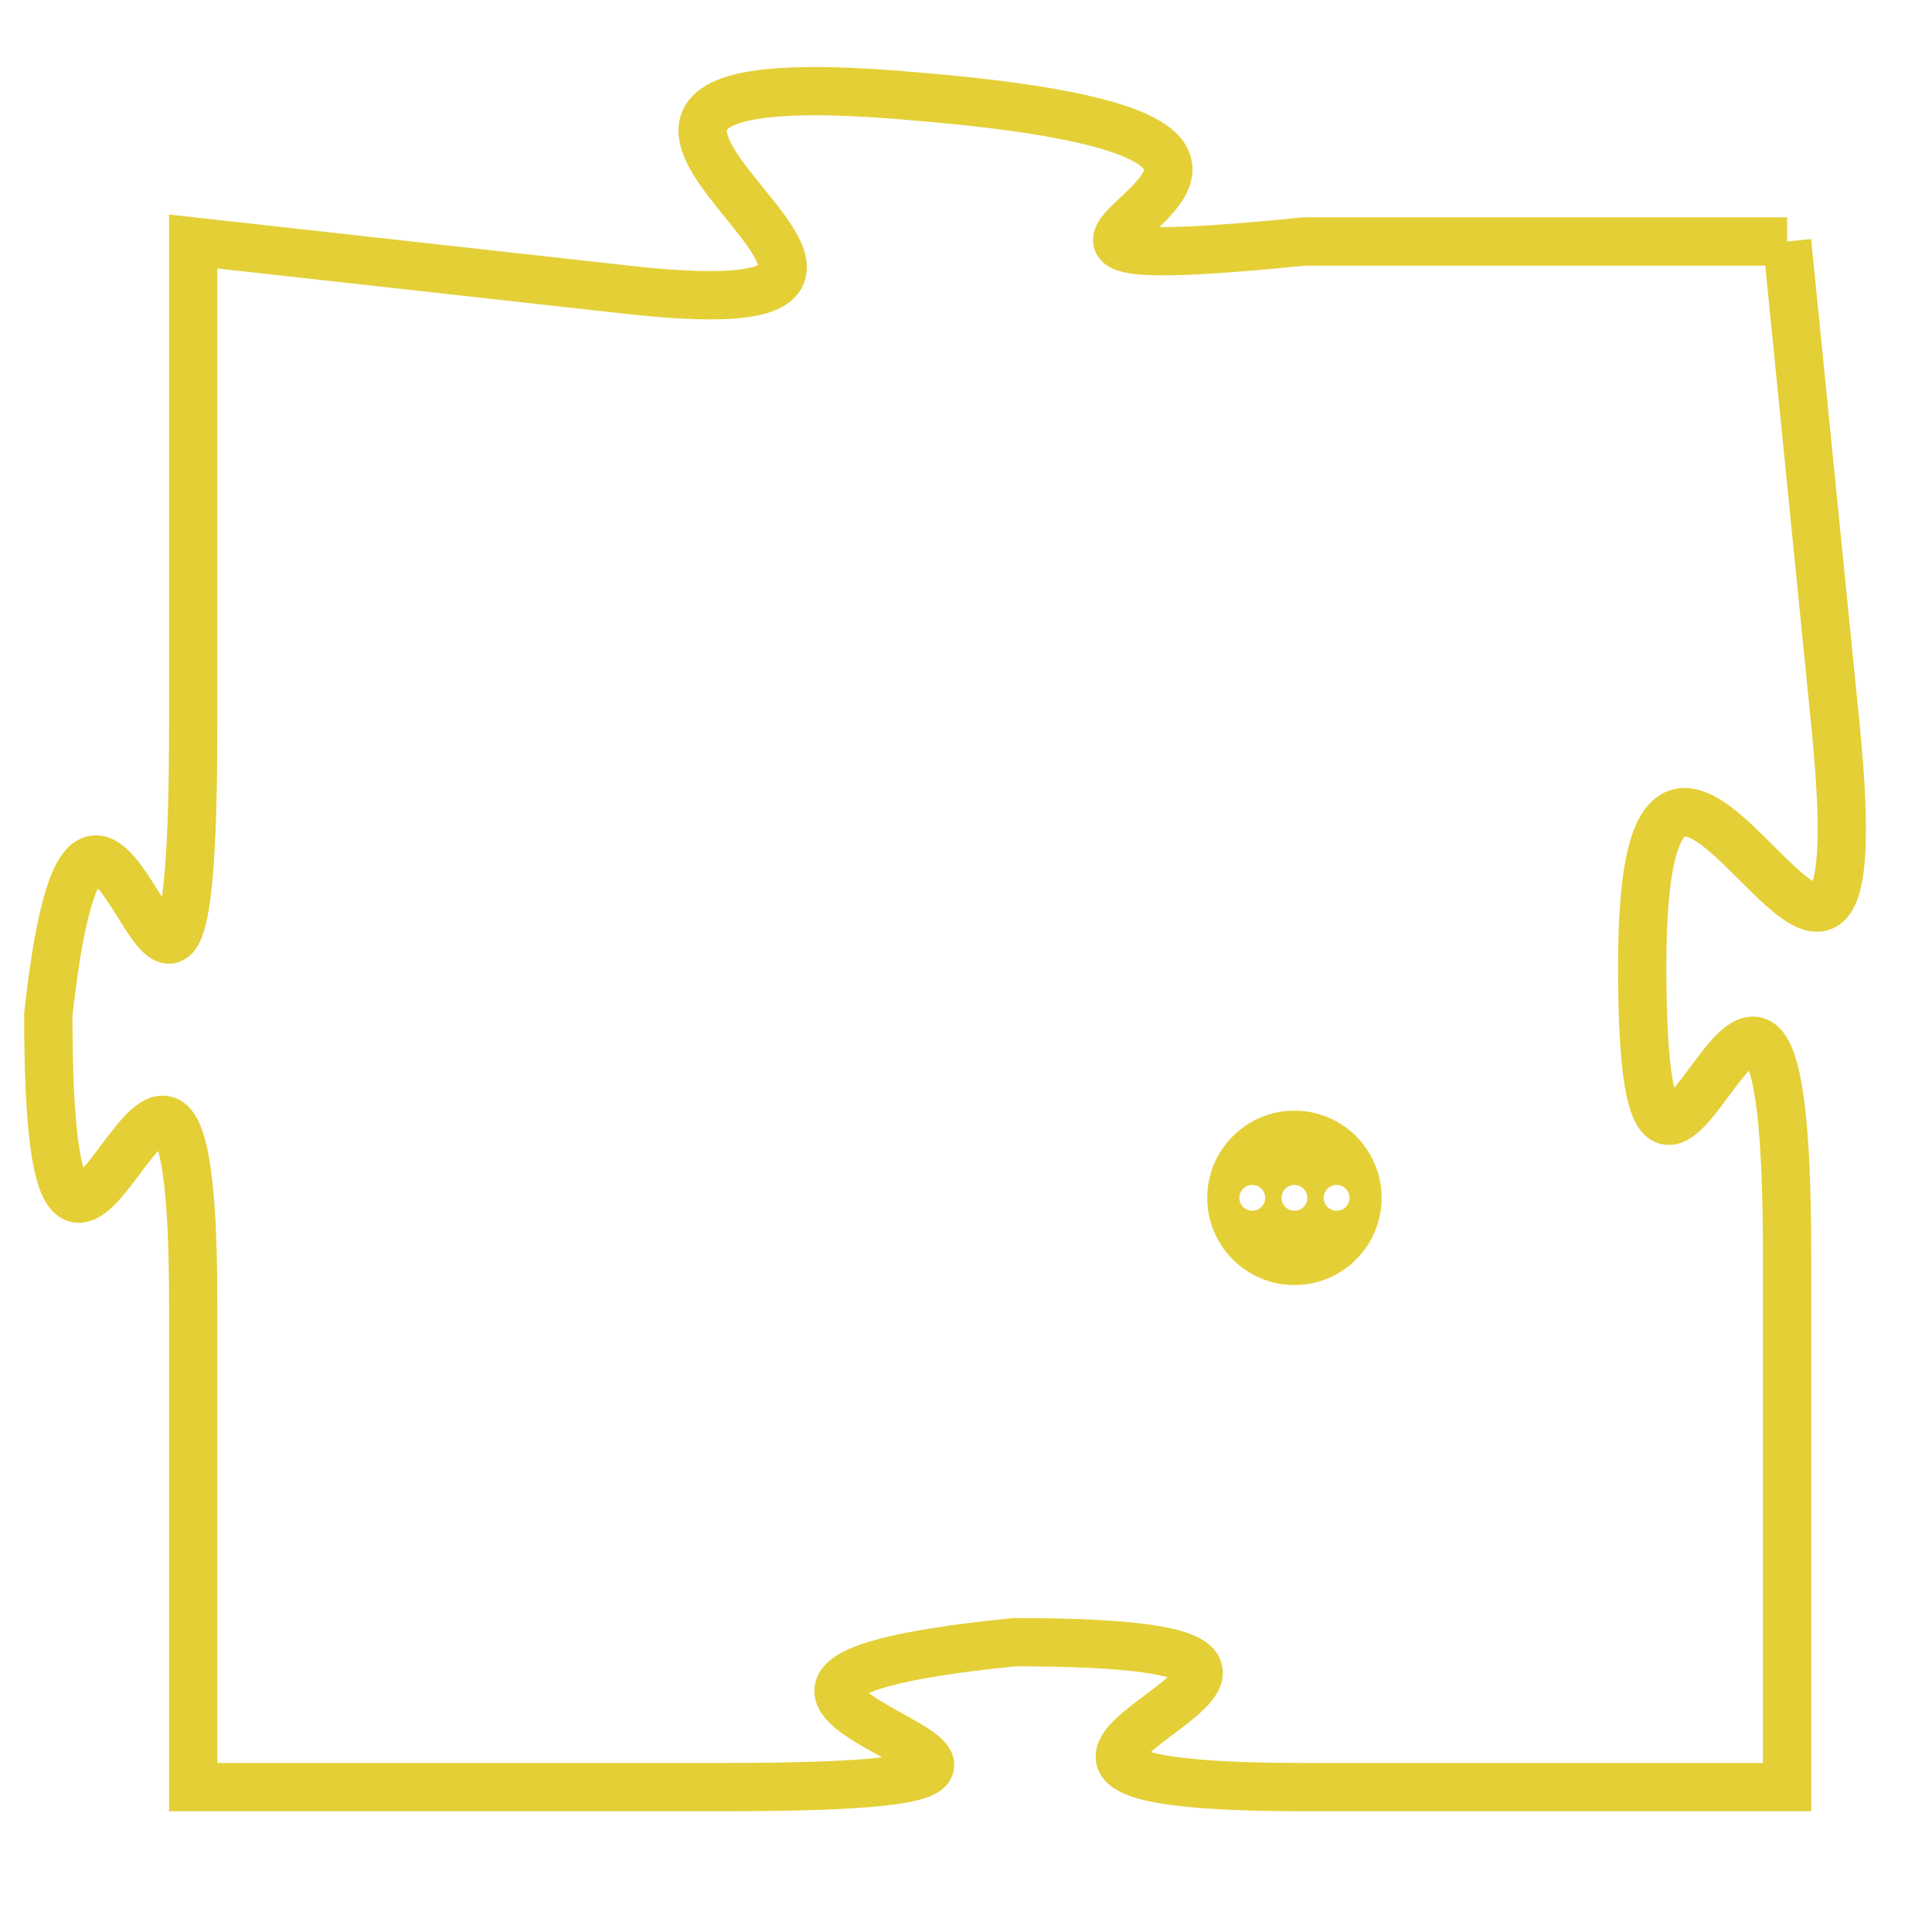 <svg version="1.1" xmlns="http://www.w3.org/2000/svg" xmlns:xlink="http://www.w3.org/1999/xlink" fill="transparent" x="0" y="0" width="350" height="350" preserveAspectRatio="xMinYMin slice"><style type="text/css">.links{fill:transparent;stroke: #E4CF37;}.links:hover{fill:#63D272; opacity:0.4;}</style><defs><g id="allt"><path id="t1658" d="M3267,384 L3257,384 C3247,385 3261,382 3249,381 C3238,380 3252,386 3243,385 L3234,384 3234,384 L3234,394 C3234,405 3232,391 3231,400 C3231,410 3234,396 3234,406 L3234,416 3234,416 L3245,416 C3256,416 3241,414 3251,413 C3261,413 3247,416 3257,416 L3267,416 3267,416 L3267,405 C3267,394 3264,408 3264,399 C3264,390 3269,404 3268,394 L3267,384"/></g><clipPath id="c" clipRule="evenodd" fill="transparent"><use href="#t1658"/></clipPath></defs><svg viewBox="3230 379 40 38" preserveAspectRatio="xMinYMin meet"><svg width="4380" height="2430"><g><image crossorigin="anonymous" x="0" y="0" href="https://nftpuzzle.license-token.com/assets/completepuzzle.svg" width="100%" height="100%" /><g class="links"><use href="#t1658"/></g></g></svg><svg x="3255" y="402" height="9%" width="9%" viewBox="0 0 330 330"><g><a xlink:href="https://nftpuzzle.license-token.com/" class="links"><title>See the most innovative NFT based token software licensing project</title><path fill="#E4CF37" id="more" d="M165,0C74.019,0,0,74.019,0,165s74.019,165,165,165s165-74.019,165-165S255.981,0,165,0z M85,190 c-13.785,0-25-11.215-25-25s11.215-25,25-25s25,11.215,25,25S98.785,190,85,190z M165,190c-13.785,0-25-11.215-25-25 s11.215-25,25-25s25,11.215,25,25S178.785,190,165,190z M245,190c-13.785,0-25-11.215-25-25s11.215-25,25-25 c13.785,0,25,11.215,25,25S258.785,190,245,190z"></path></a></g></svg></svg></svg>